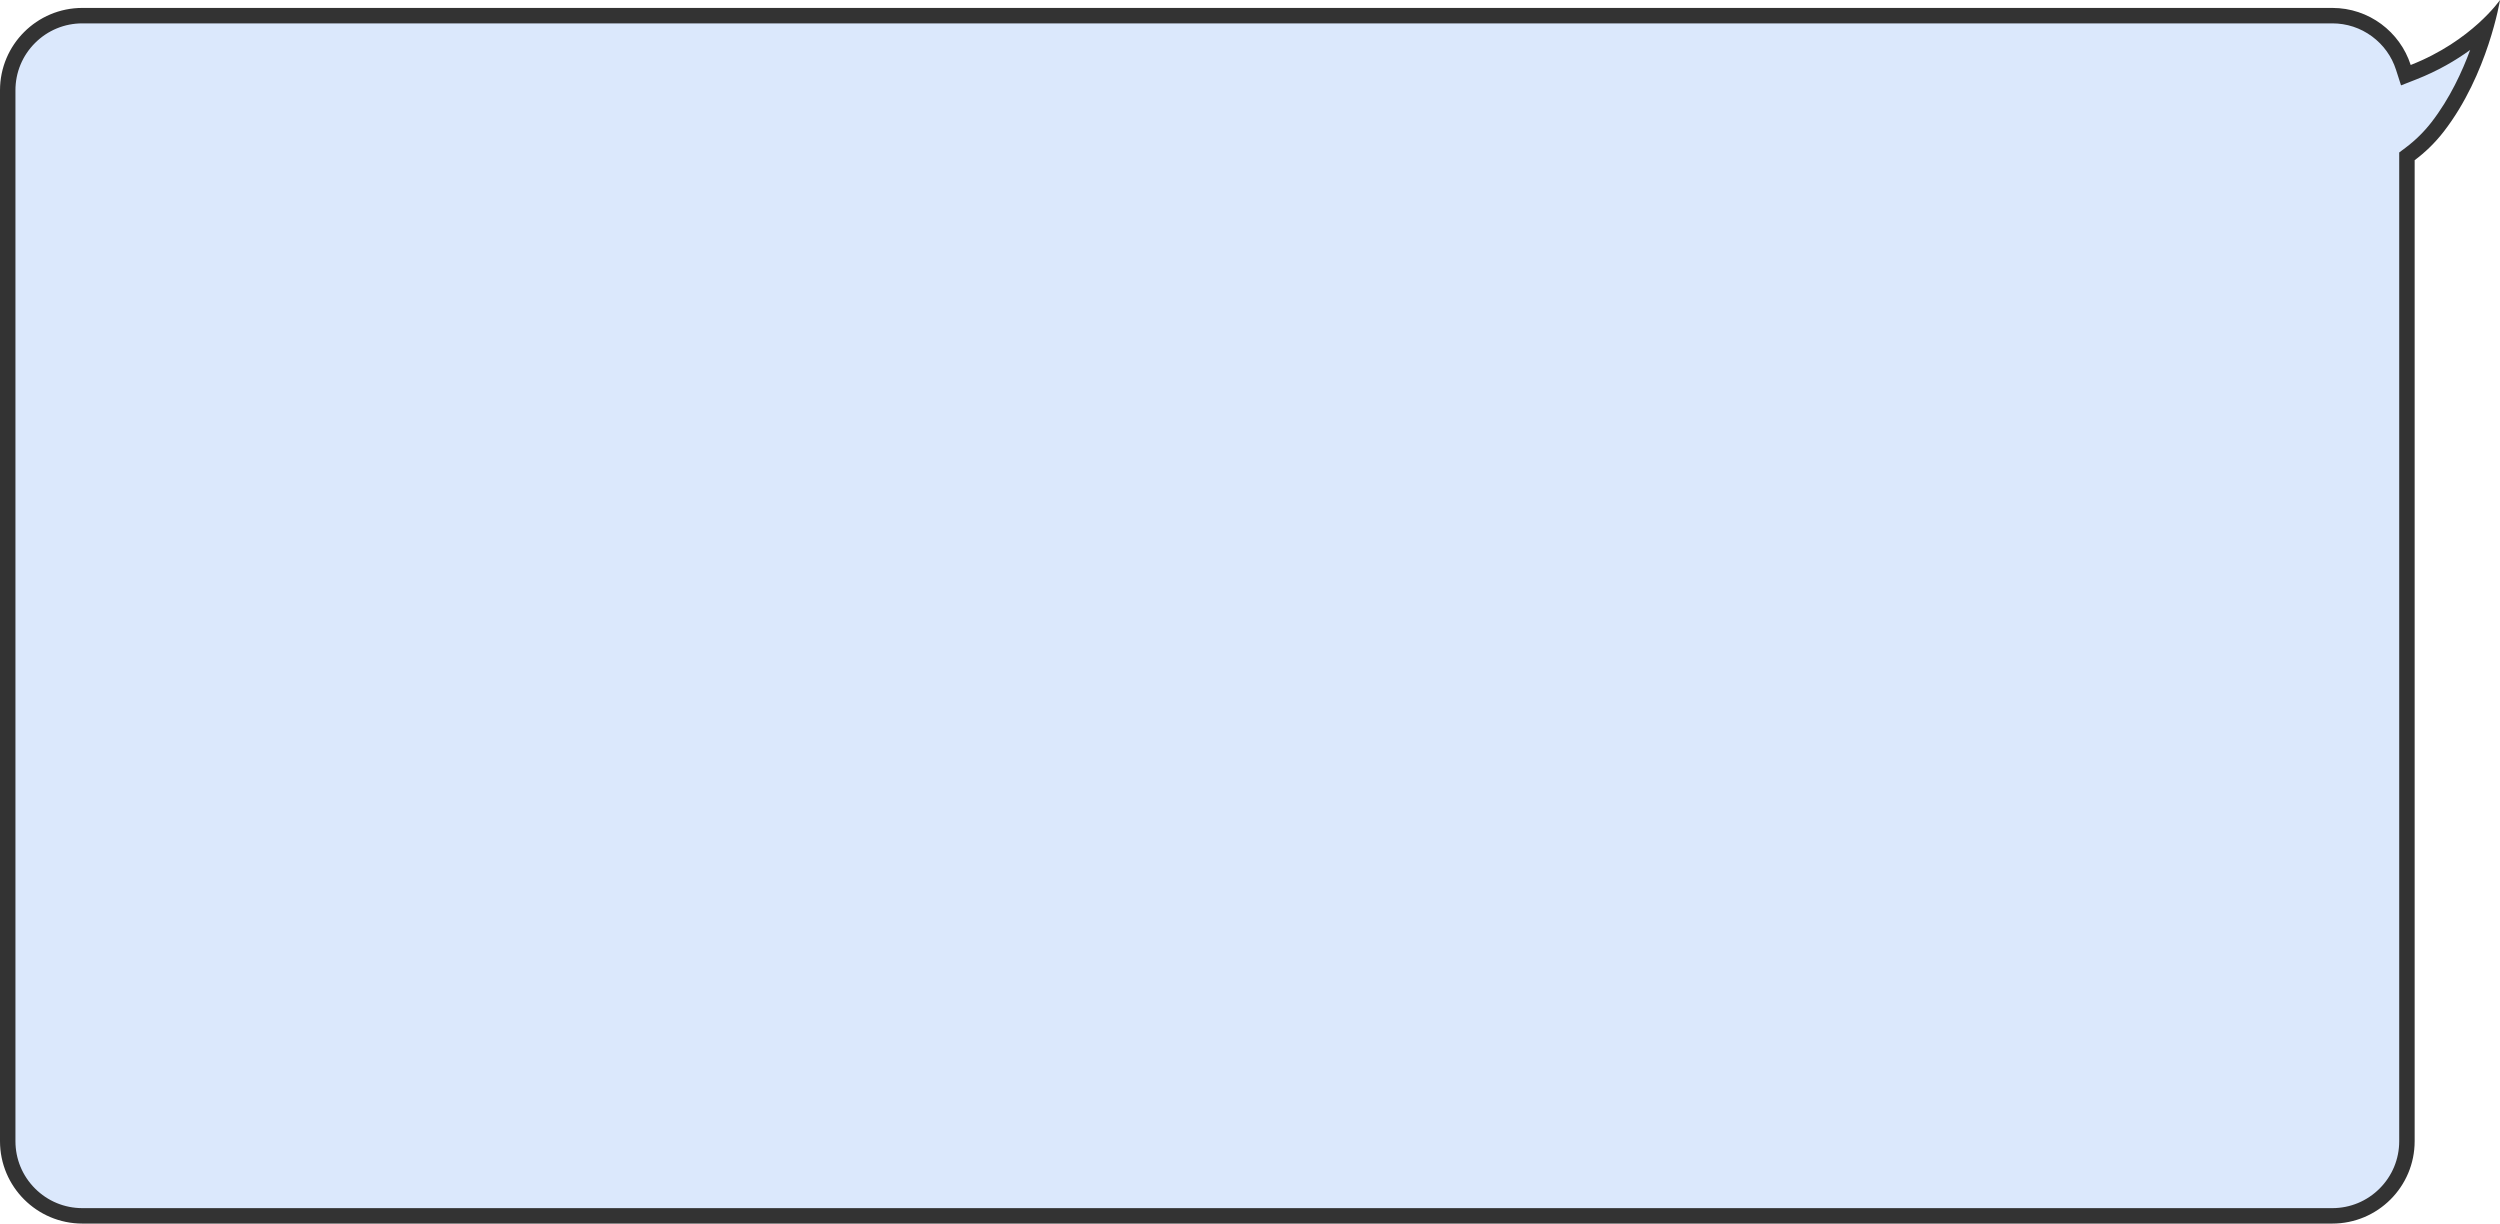 <svg xmlns="http://www.w3.org/2000/svg" width="485.576" height="237.656" viewBox="0 0 485.576 237.656">
  <g id="合体_73" data-name="合体 73" transform="translate(-16150.998 -20758.352)" fill="#dbe8fc">
    <path d="M 16604 20994.508 L 16167.001 20994.508 C 16163.128 20994.508 16159.486 20993 16156.746 20990.26 C 16154.007 20987.52 16152.498 20983.877 16152.498 20980.004 L 16152.498 20775.887 C 16152.498 20772.014 16154.007 20768.375 16156.746 20765.637 C 16159.485 20762.898 16163.127 20761.391 16167.001 20761.391 L 16604 20761.391 C 16607.131 20761.391 16610.109 20762.371 16612.615 20764.227 C 16615.074 20766.045 16616.867 20768.539 16617.801 20771.434 L 16618.291 20772.955 L 16619.777 20772.371 C 16626.125 20769.877 16630.668 20766.457 16633.361 20764.027 C 16633.508 20763.895 16633.652 20763.762 16633.791 20763.633 C 16633.537 20764.529 16633.24 20765.506 16632.896 20766.541 C 16631.424 20770.973 16628.77 20777.422 16624.475 20782.979 C 16622.938 20784.969 16621.129 20786.748 16619.1 20788.268 L 16618.498 20788.719 L 16618.498 20789.469 L 16618.498 20980.004 C 16618.498 20983.879 16616.99 20987.52 16614.252 20990.26 C 16611.514 20993 16607.873 20994.508 16604 20994.508 Z" stroke="none"/>
    <path d="M 16604 20993.008 C 16607.473 20993.008 16610.736 20991.654 16613.191 20989.199 C 16615.646 20986.742 16616.998 20983.477 16616.998 20980.004 L 16616.998 20787.967 L 16618.201 20787.066 C 16620.121 20785.629 16621.834 20783.945 16623.289 20782.062 C 16626.857 20777.443 16629.264 20772.172 16630.781 20768.049 C 16628.023 20770.055 16624.553 20772.105 16620.326 20773.768 L 16617.352 20774.936 L 16616.373 20771.895 C 16615.537 20769.299 16613.93 20767.064 16611.725 20765.432 C 16609.477 20763.77 16606.807 20762.891 16604 20762.891 L 16167.001 20762.891 C 16163.527 20762.891 16160.263 20764.242 16157.807 20766.697 C 16155.351 20769.152 16153.998 20772.416 16153.998 20775.887 L 16153.998 20980.004 C 16153.998 20983.477 16155.351 20986.742 16157.807 20989.199 C 16160.264 20991.654 16163.528 20993.008 16167.001 20993.008 L 16604 20993.008 M 16604 20996.008 L 16167.001 20996.008 C 16158.164 20996.008 16150.998 20988.842 16150.998 20980.004 L 16150.998 20775.887 C 16150.998 20767.051 16158.164 20759.891 16167.001 20759.891 L 16604 20759.891 C 16611.123 20759.891 16617.156 20764.541 16619.229 20770.975 C 16631.109 20766.307 16636.574 20758.352 16636.574 20758.352 C 16636.574 20758.352 16634.252 20772.779 16625.662 20783.896 C 16623.916 20786.156 16621.979 20787.986 16619.998 20789.469 L 16619.998 20980.004 C 16619.998 20988.842 16612.836 20996.008 16604 20996.008 Z" stroke="none" fill="#333"/>
  </g>
</svg>

